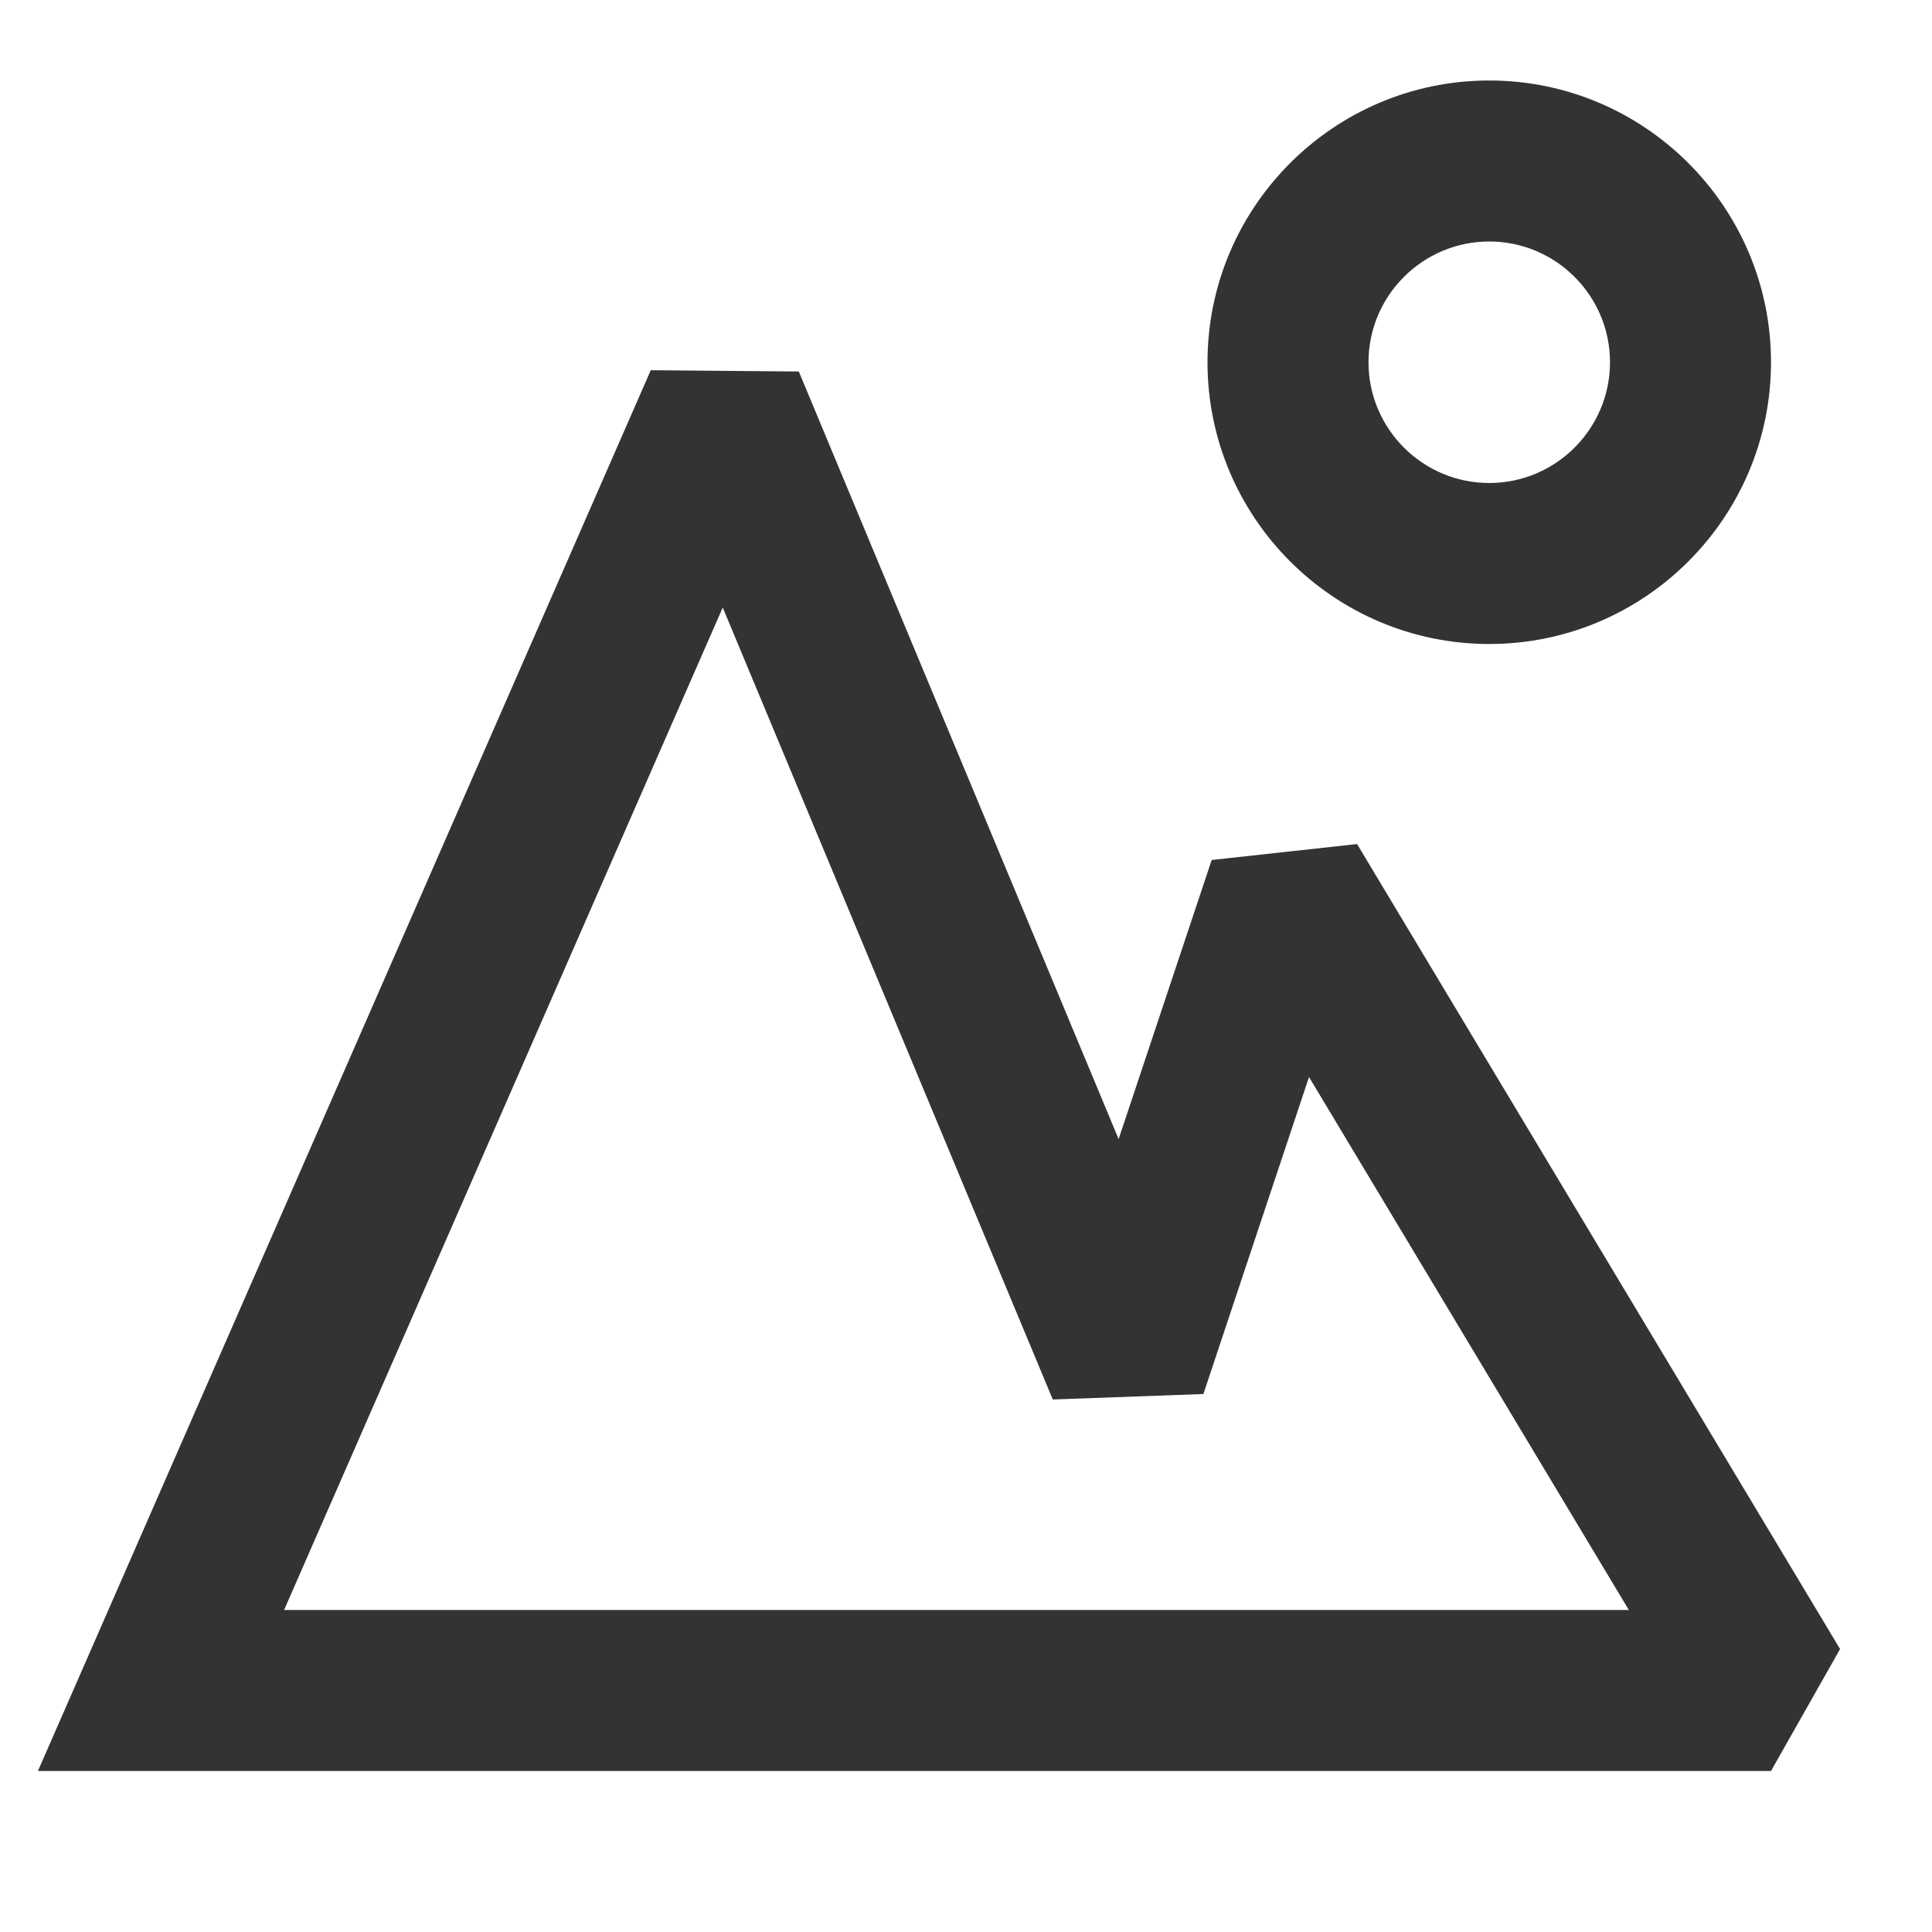 <?xml version="1.0" encoding="iso-8859-1"?>
<svg version="1.1" id="&#x56FE;&#x5C42;_1" xmlns="http://www.w3.org/2000/svg" xmlns:xlink="http://www.w3.org/1999/xlink" x="0px"
	 y="0px" viewBox="0 0 24 24" style="enable-background:new 0 0 24 24;" xml:space="preserve">
<path style="fill:#333333;" d="M22,22H0.471L8.084,4.599l1.839,0.016l3.973,9.535l1.156-3.467l1.806-0.198l6,10L22,22z M3.529,20
	h16.705l-3.973-6.621l-1.312,3.938l-1.871,0.068l-4.1-9.838L3.529,20z"/>
<path style="fill:#333333;" d="M18.5,8C16.57,8,15,6.43,15,4.5S16.57,1,18.5,1S22,2.57,22,4.5S20.43,8,18.5,8z M18.5,3
	C17.673,3,17,3.673,17,4.5S17.673,6,18.5,6S20,5.327,20,4.5S19.327,3,18.5,3z"/>
</svg>






